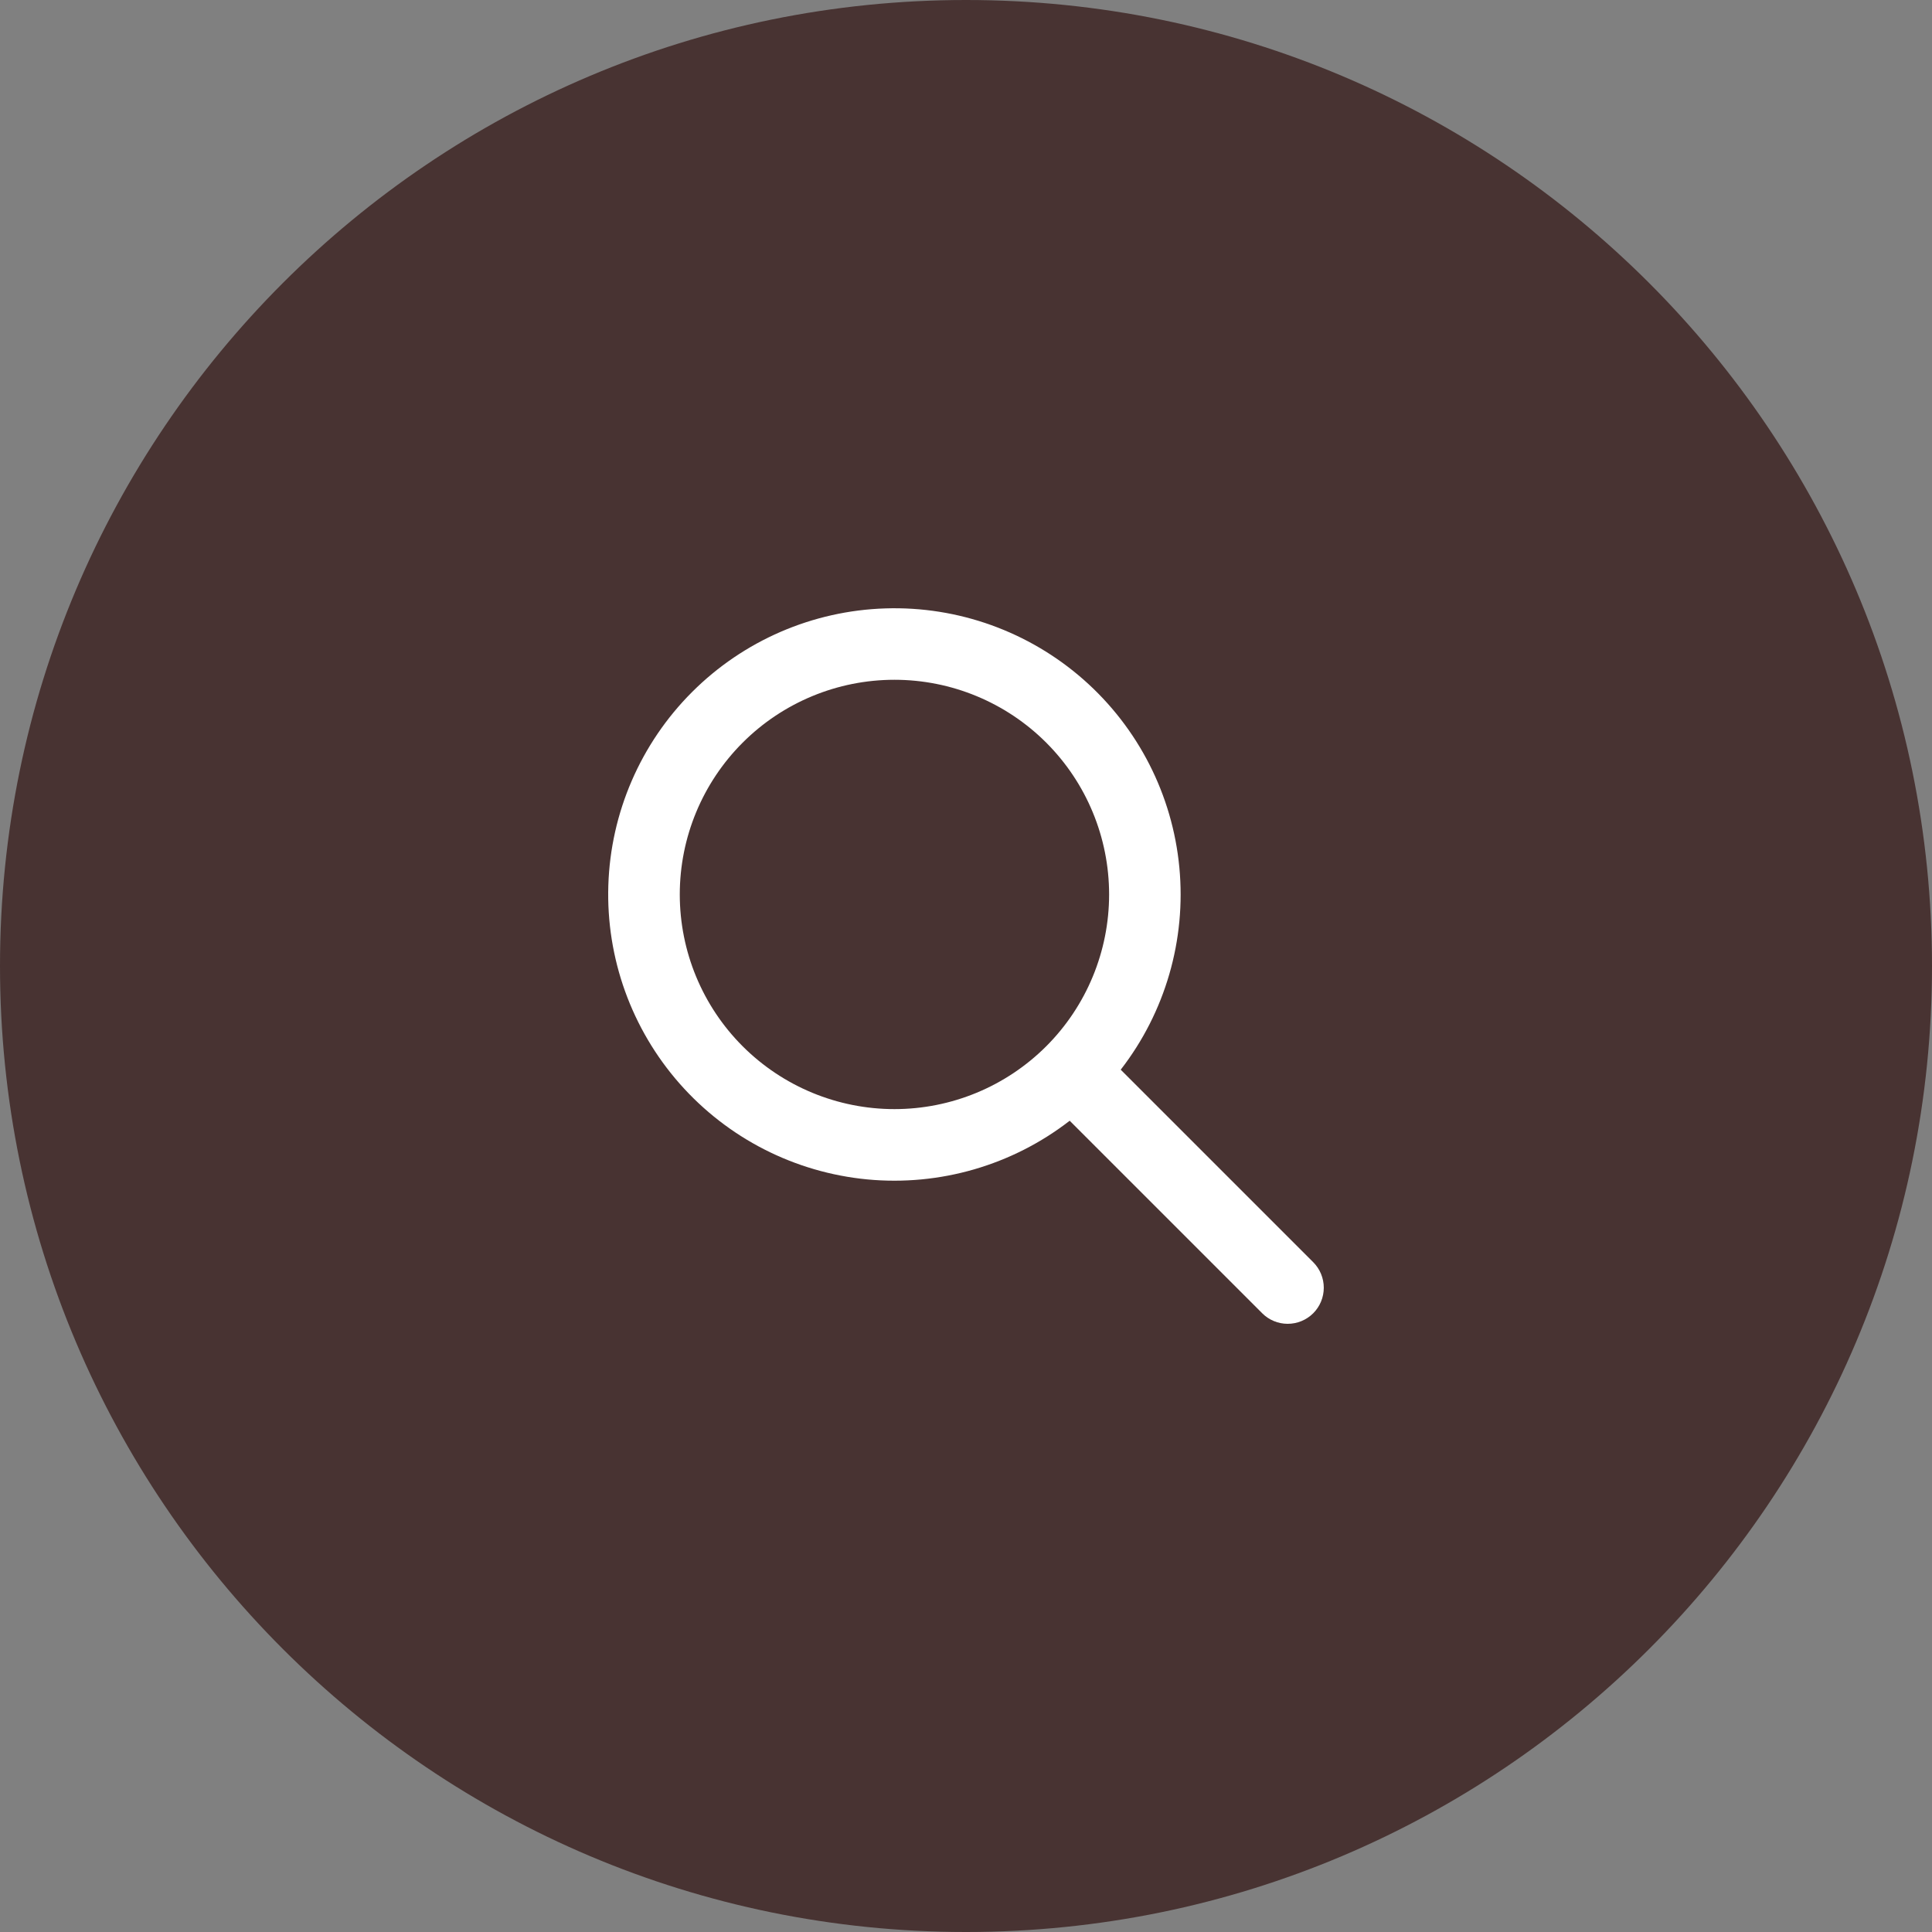 <svg width="54" height="54" viewBox="0 0 54 54" fill="none" xmlns="http://www.w3.org/2000/svg">
<rect x="0" y="0" width="54" height="54" fill="#808080" stroke="none"/>
<path d="M54 27C54 41.912 41.912 54 27 54C12.088 54 0 41.912 0 27C0 12.088 12.088 0 27 0C41.912 0 54 12.088 54 27Z" fill="#483332"/>
<path fill-rule="evenodd" clip-rule="evenodd" d="M31.325 29.899L36.705 35.279C36.894 35.468 37 35.725 37 35.993C37 36.26 36.894 36.517 36.705 36.706C36.515 36.895 36.259 37.001 35.991 37.001C35.724 37.001 35.467 36.895 35.278 36.705L29.898 31.325C28.29 32.571 26.267 33.157 24.242 32.965C22.217 32.772 20.341 31.815 18.997 30.289C17.652 28.762 16.939 26.781 17.003 24.748C17.067 22.715 17.904 20.782 19.342 19.344C20.781 17.905 22.713 17.069 24.747 17.005C26.78 16.94 28.761 17.653 30.288 18.998C31.814 20.343 32.771 22.218 32.963 24.243C33.156 26.268 32.57 28.291 31.324 29.899H31.325ZM25 31C26.591 31 28.117 30.368 29.243 29.243C30.368 28.118 31 26.591 31 25C31 23.409 30.368 21.883 29.243 20.758C28.117 19.632 26.591 19 25 19C23.409 19 21.883 19.632 20.757 20.758C19.632 21.883 19 23.409 19 25C19 26.591 19.632 28.118 20.757 29.243C21.883 30.368 23.409 31 25 31Z" fill="white"/>
</svg>

